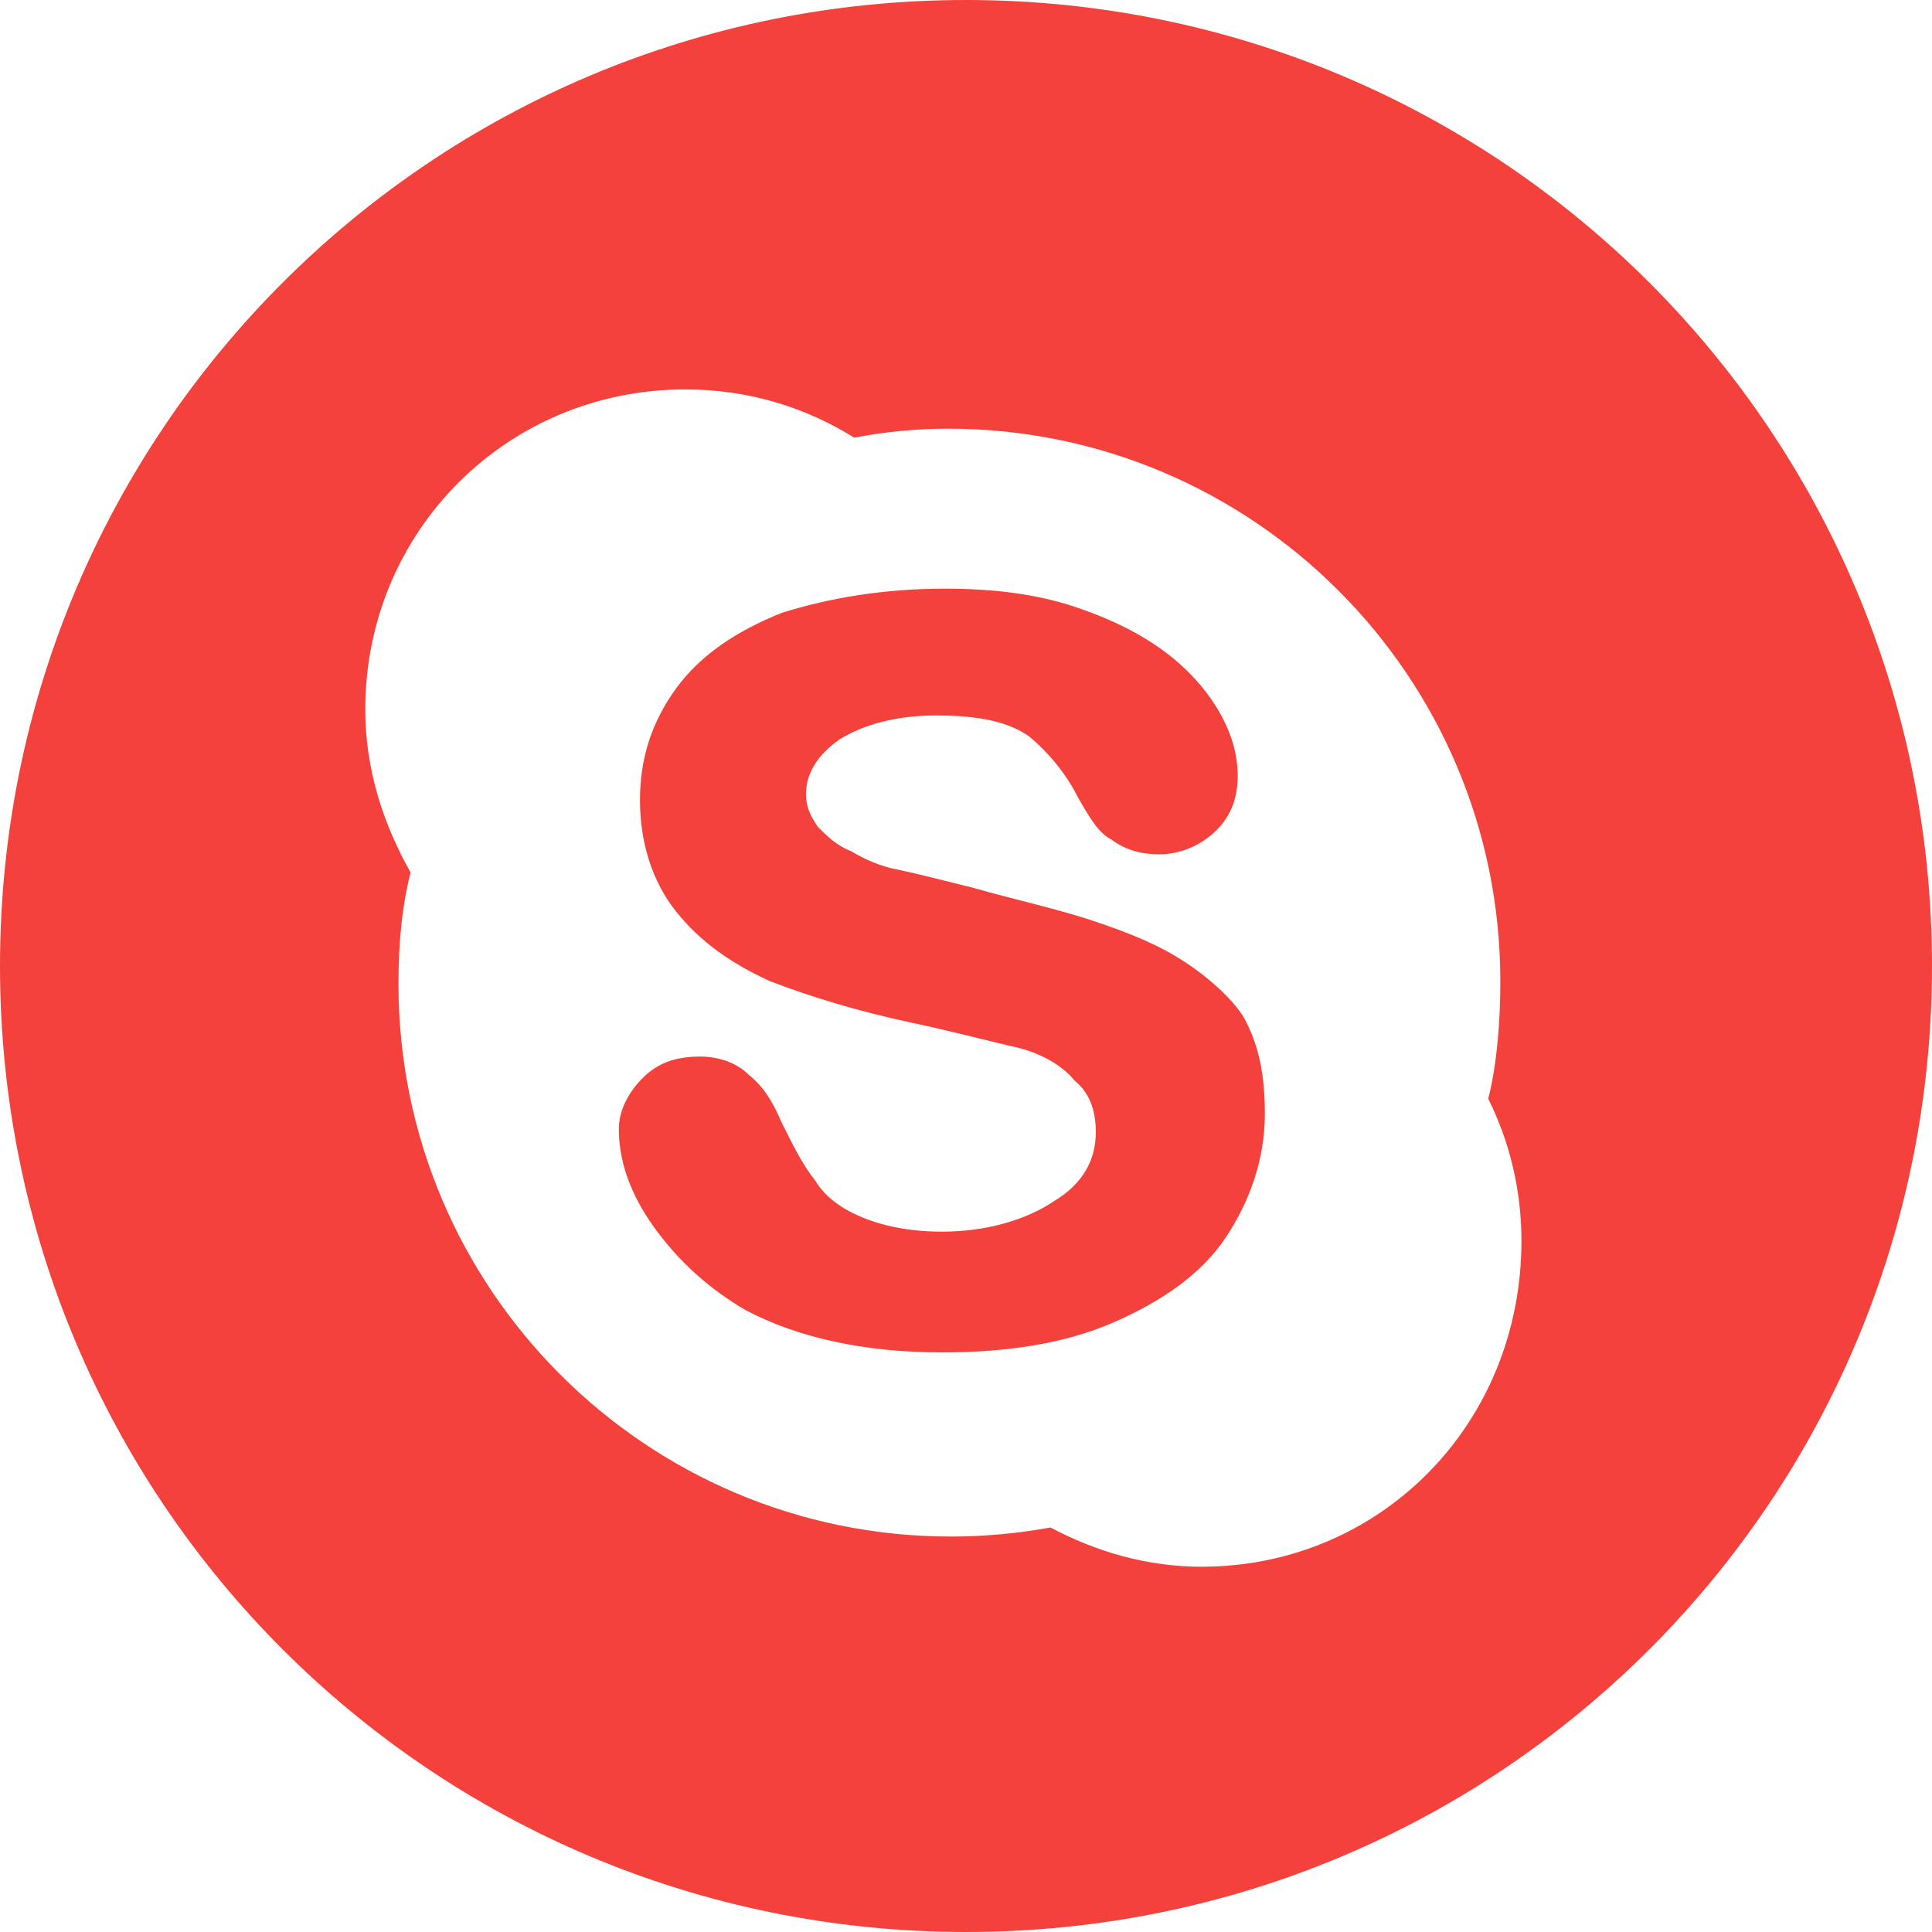 <?xml version="1.0" encoding="utf-8"?>
<!-- Generator: Adobe Illustrator 23.0.2, SVG Export Plug-In . SVG Version: 6.00 Build 0)  -->
<svg version="1.1" xmlns="http://www.w3.org/2000/svg" xmlns:xlink="http://www.w3.org/1999/xlink" x="0px" y="0px"
	 viewBox="0 0 64 64" style="enable-background:new 0 0 64 64;" xml:space="preserve">
<style type="text/css">
	.st0{display:none;}
	.st1{display:inline;}
	.st2{fill:#F4413B;}
</style>
<g id="Layer_1" class="st0">
	<g class="st1">
		<path d="M54.6,9.4C48.8,3.6,40.8,0,32,0C23.2,0,15.2,3.6,9.4,9.4C3.6,15.2,0,23.2,0,32c0,8.8,3.6,16.8,9.4,22.6
			C15.2,60.4,23.2,64,32,64c8.8,0,16.8-3.6,22.6-9.4C60.4,48.8,64,40.8,64,32C64,23.2,60.4,15.2,54.6,9.4z M33.4,17.5
			c6.9,0.2,12.9,6.4,12.8,13.2c0,0.2,0,0.3,0,0.5c0,0.5,0,1.1-0.8,1.1c-0.9,0-0.7-0.9-0.8-1.5c0-0.1,0-0.1,0-0.2
			c-0.9-7.1-4.2-10.5-11.4-11.6c-0.6-0.1-1.5,0-1.5-0.7C31.8,17.2,32.9,17.6,33.4,17.5z M42.6,30.4c0,0.3-0.2,0.5-0.5,0.6
			c-0.8,0.1-0.9-0.3-1-0.8c0-0.2,0-0.4-0.1-0.6c-0.7-4.3-2.3-5.9-6.7-6.9c-0.7-0.1-1.7-0.1-1.5-1c0.2-0.9,1.1-0.6,1.8-0.5
			c4.4,0.5,8.1,4.3,8,8.5C42.6,29.7,42.7,30.1,42.6,30.4z M38.9,29.8c-0.1,0.1-0.2,0.1-0.4,0.1c-0.2,0-0.4-0.1-0.6-0.2
			c-0.1-0.2-0.2-0.4-0.2-0.6c-0.2-1.8-1.2-2.8-3-3.1c-0.5-0.1-1.1-0.3-0.8-1c0.2-0.5,0.6-0.5,1.1-0.5c2-0.1,4.3,2.3,4.2,4.3
			C39.3,29.1,39.2,29.6,38.9,29.8z M46.3,42.3c-0.8,2.1-3.4,4.2-5.6,4.2c-0.3-0.1-1-0.2-1.5-0.4c-8-3.4-14.3-8.6-18.5-15.6
			c-1-1.6-1.8-3.3-2.6-5.2c-1.4-3.3,0.1-6,3.5-7.2c0.6-0.2,1.2-0.2,1.8,0c1.5,0.5,5.2,5.6,5.3,7.1c0.1,1.2-0.7,1.8-1.5,2.3
			c-1,0.7-1.3,1.4-1.3,2.3c0,0.4,0.2,0.9,0.4,1.4c1.5,3.2,3.9,5.4,7.1,6.8c1.2,0.5,2.3,0.5,3.1-0.7c1.4-2.1,3.1-2,5-0.7
			c0.9,0.7,1.9,1.3,2.8,2C45.5,39.5,47,40.2,46.3,42.3z"/>
	</g>
</g>
<g id="Layer_2">
	<g>
		<path class="st2" d="M39.3,31.9c-0.9-0.6-1.9-1-3.1-1.4c-1.2-0.4-2.6-0.7-4-1.1c-1.2-0.3-2-0.5-2.5-0.6c-0.5-0.1-1-0.3-1.5-0.6
			c-0.5-0.2-0.8-0.5-1.1-0.8c-0.2-0.3-0.4-0.6-0.4-1.1c0-0.7,0.4-1.3,1.1-1.8c0.8-0.5,1.9-0.8,3.2-0.8c1.4,0,2.4,0.2,3.1,0.7
			c0.6,0.5,1.2,1.2,1.6,2c0.4,0.7,0.7,1.2,1.1,1.4c0.4,0.3,0.9,0.5,1.6,0.5c0.7,0,1.4-0.3,1.9-0.8c0.5-0.5,0.7-1.1,0.7-1.8
			c0-0.7-0.2-1.4-0.6-2.1c-0.4-0.7-1-1.4-1.8-2c-0.8-0.6-1.8-1.1-3-1.5c-1.2-0.4-2.6-0.6-4.3-0.6c-2,0-3.8,0.3-5.4,0.8
			c-1.5,0.6-2.7,1.4-3.5,2.5c-0.8,1.1-1.2,2.3-1.2,3.7c0,1.4,0.4,2.7,1.2,3.7c0.8,1,1.8,1.7,3.1,2.3c1.3,0.5,2.9,1,4.8,1.4
			c1.4,0.3,2.5,0.6,3.4,0.8c0.8,0.2,1.5,0.6,1.9,1.1c0.5,0.4,0.7,1,0.7,1.7c0,0.9-0.4,1.7-1.4,2.3c-0.9,0.6-2.2,1-3.7,1
			c-1.1,0-2-0.2-2.7-0.5c-0.7-0.3-1.2-0.7-1.5-1.2c-0.4-0.5-0.7-1.1-1.1-1.9c-0.3-0.7-0.6-1.2-1.1-1.6c-0.4-0.4-1-0.6-1.6-0.6
			c-0.8,0-1.4,0.2-1.9,0.7c-0.5,0.5-0.8,1.1-0.8,1.7c0,1.1,0.4,2.2,1.2,3.3c0.8,1.1,1.8,2,3,2.7c1.7,0.9,3.9,1.4,6.5,1.4
			c2.2,0,4.1-0.3,5.7-1c1.6-0.7,2.9-1.6,3.7-2.8c0.8-1.2,1.3-2.6,1.3-4.1c0-1.3-0.2-2.3-0.7-3.2C40.9,33.2,40.2,32.5,39.3,31.9z"/>
		<path class="st2" d="M32,0C14.3,0,0,14.3,0,32c0,17.7,14.3,32,32,32c17.7,0,32-14.3,32-32C64,14.3,49.7,0,32,0z M39.8,51.9
			c-1.8,0-3.5-0.5-5-1.3c-1.1,0.2-2.2,0.3-3.3,0.3c-10.1,0-18.3-8.2-18.3-18.3c0-1.3,0.1-2.5,0.4-3.7c-0.9-1.6-1.5-3.4-1.5-5.4
			c0-5.9,4.7-10.6,10.6-10.6c2.1,0,4,0.6,5.6,1.6c1-0.2,2.1-0.3,3.1-0.3c10.1,0,18.3,8.2,18.3,18.3c0,1.3-0.1,2.7-0.4,3.9
			c0.7,1.4,1.1,3,1.1,4.7C50.4,47.2,45.7,51.9,39.8,51.9z"/>
	</g>
</g>
<g id="Layer_3" class="st0">
	<g class="st1">
		<path class="st2" d="M32,0C14.3,0,0,14.3,0,32s14.3,32,32,32s32-14.3,32-32S49.7,0,32,0z M50.5,19.7L32,35.7l-18.5-16H50.5z
			 M12.3,20.9l13.5,11.7L12.3,44.3V20.9z M13.5,45.5L27,33.9l5,4.1l4.9-4.1l13.6,11.6H13.5z M51.7,44.3L38.2,32.6l13.5-11.7V44.3z"
			/>
	</g>
</g>
</svg>
